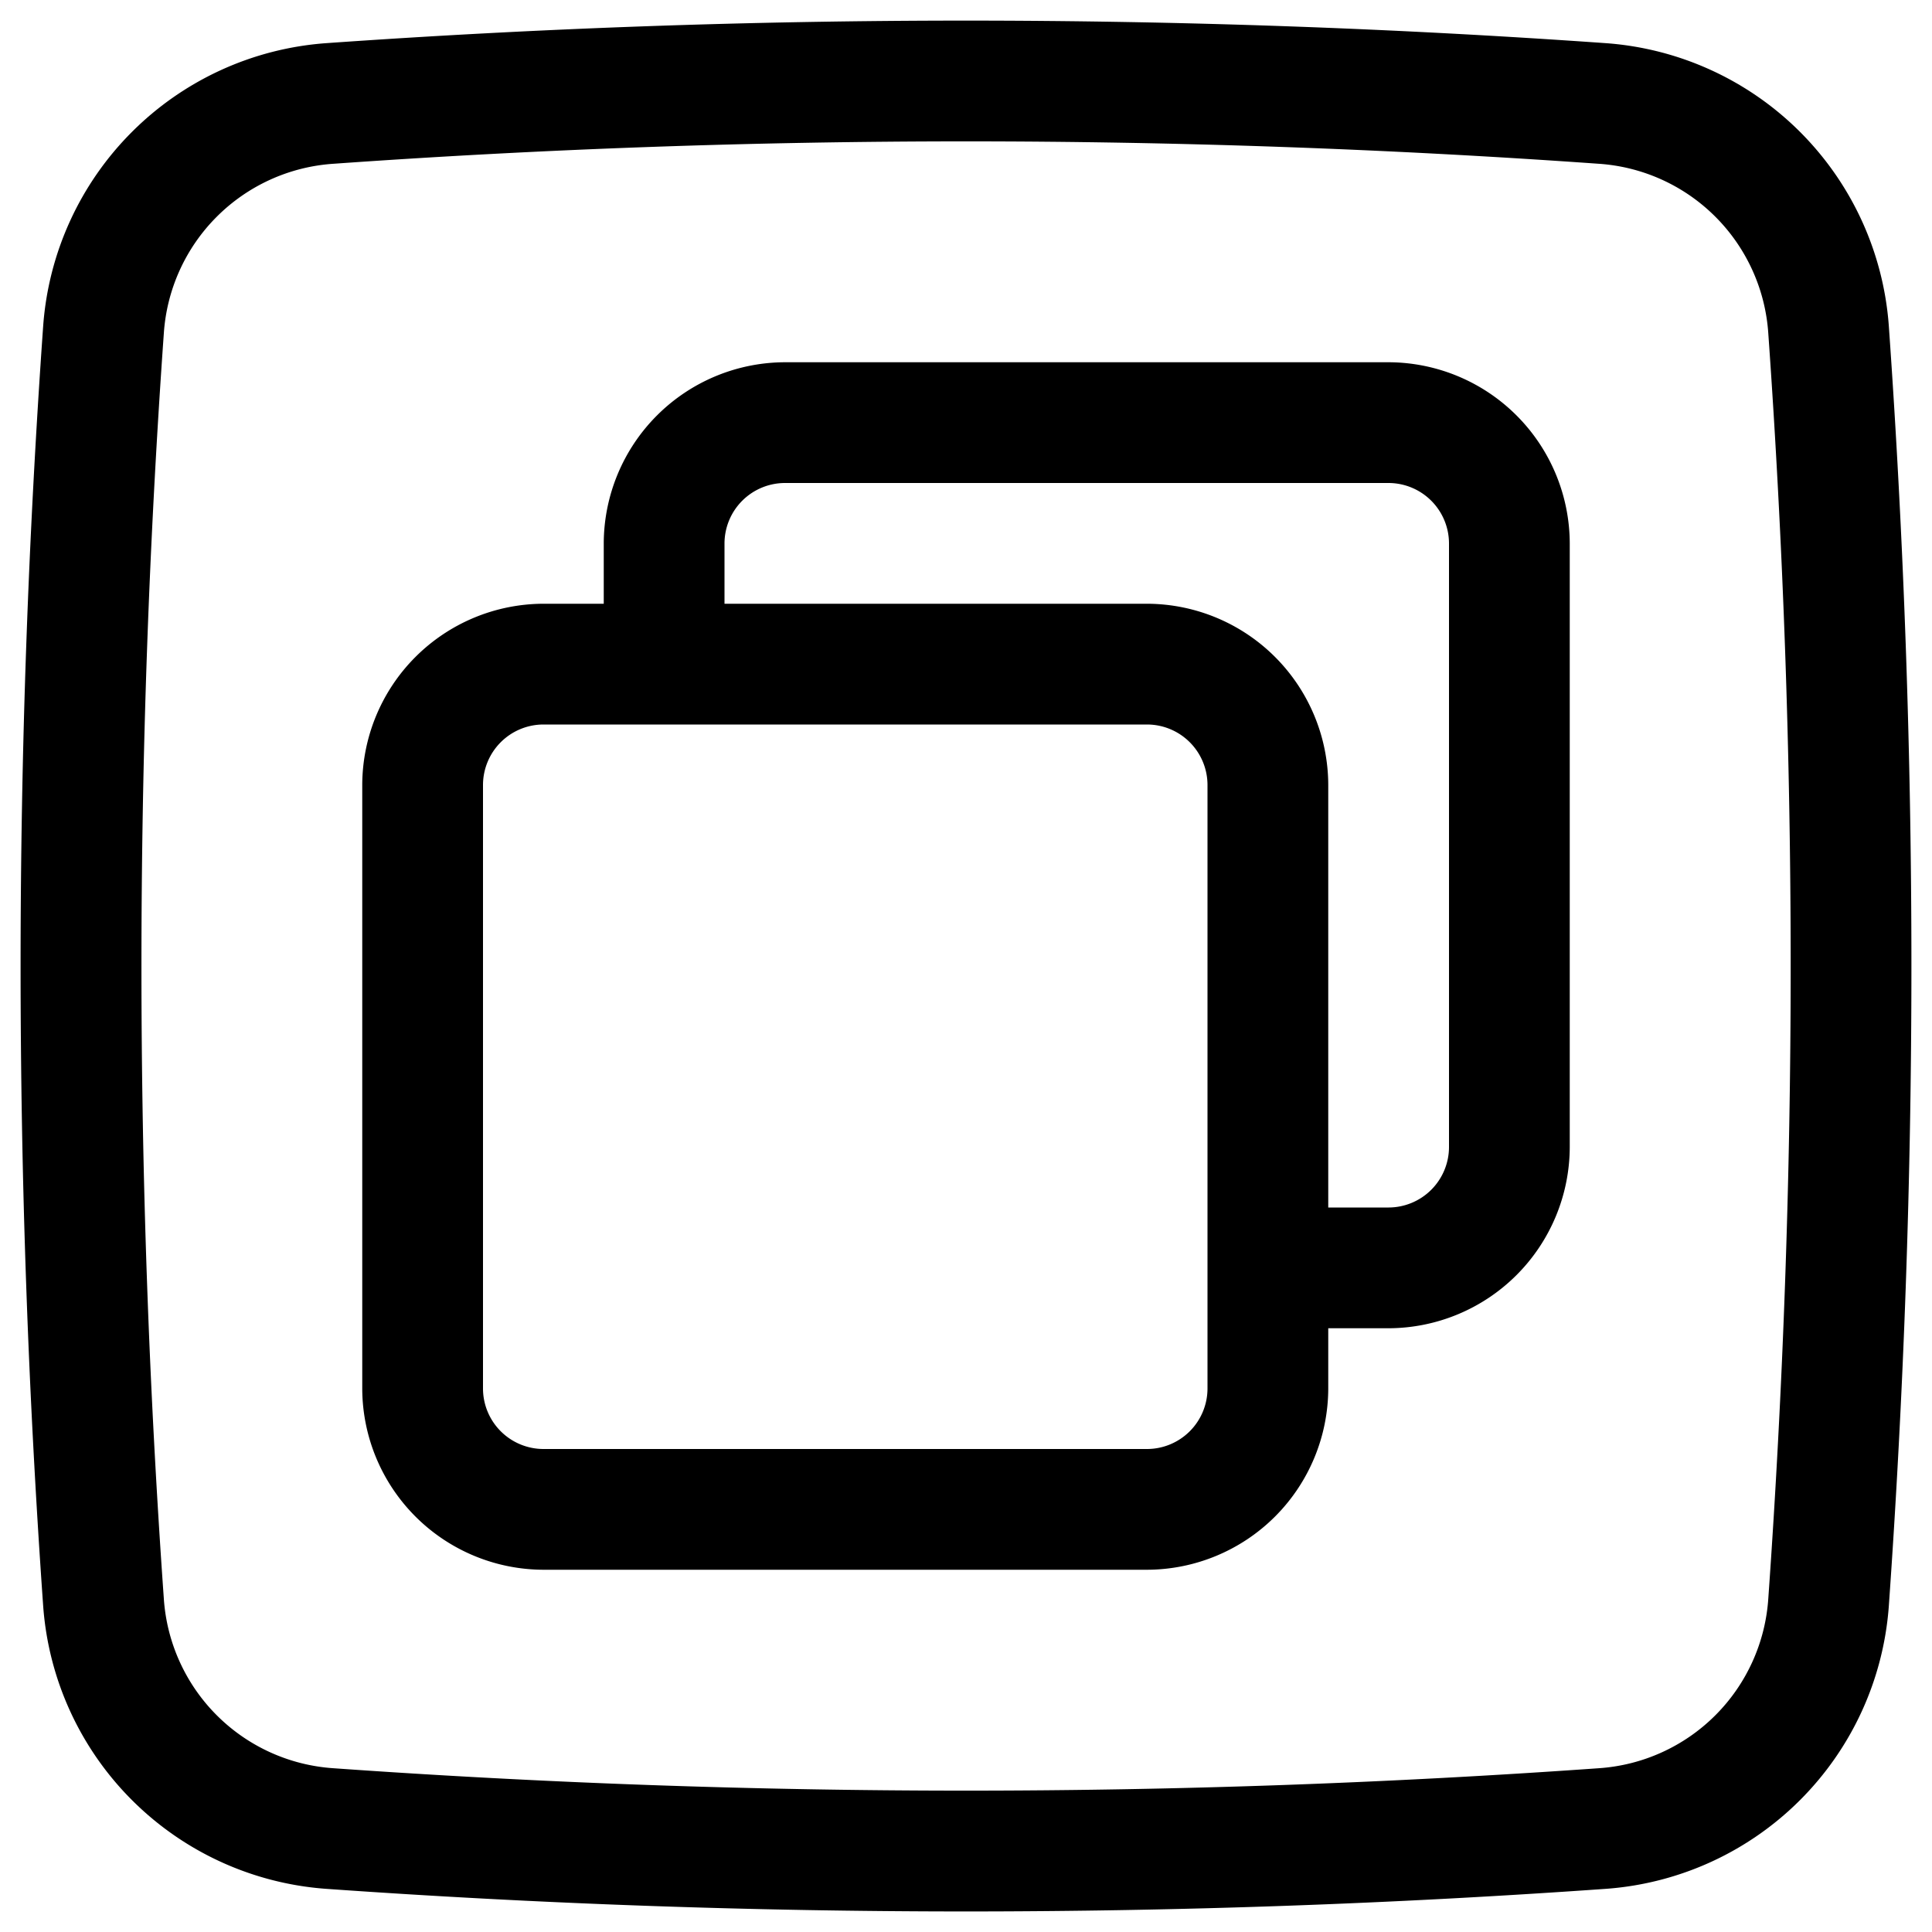 <!-- icon666.com - MILLIONS vector ICONS FREE --><svg viewBox="0 0 32 32" xmlns="http://www.w3.org/2000/svg"><g id="Layer_2" data-name="Layer 2"><path d="m31.284 5.387a5.065 5.065 0 0 0 -4.671-4.671 150.513 150.513 0 0 0 -21.226 0 5.065 5.065 0 0 0 -4.671 4.671 150.363 150.363 0 0 0 0 21.226 5.065 5.065 0 0 0 4.671 4.671 150.123 150.123 0 0 0 21.226 0 5.065 5.065 0 0 0 4.671-4.671 150.363 150.363 0 0 0 0-21.226zm-1.995 21.084a3.017 3.017 0 0 1 -2.817 2.817 148.126 148.126 0 0 1 -20.942 0 3.017 3.017 0 0 1 -2.817-2.817 148.275 148.275 0 0 1 0-20.942 3.017 3.017 0 0 1 2.817-2.817 148.141 148.141 0 0 1 20.942 0 3.017 3.017 0 0 1 2.817 2.817 148.275 148.275 0 0 1 0 20.942z"></path></g><g id="Layer_1" data-name="Layer 1"><path d="m23 6h-10a3.009 3.009 0 0 0 -3 3v1h-1a3.009 3.009 0 0 0 -3 3v10a3.009 3.009 0 0 0 3 3h10a3.009 3.009 0 0 0 3-3v-1h1a3.009 3.009 0 0 0 3-3v-10a3.009 3.009 0 0 0 -3-3zm-3 17a1.003 1.003 0 0 1 -1 1h-10a1.003 1.003 0 0 1 -1-1v-10a1.003 1.003 0 0 1 1-1h10a1.003 1.003 0 0 1 1 1zm4-4a1.003 1.003 0 0 1 -1 1h-1v-7a3.009 3.009 0 0 0 -3-3h-7v-1a1.003 1.003 0 0 1 1-1h10a1.003 1.003 0 0 1 1 1z"></path></g></svg>